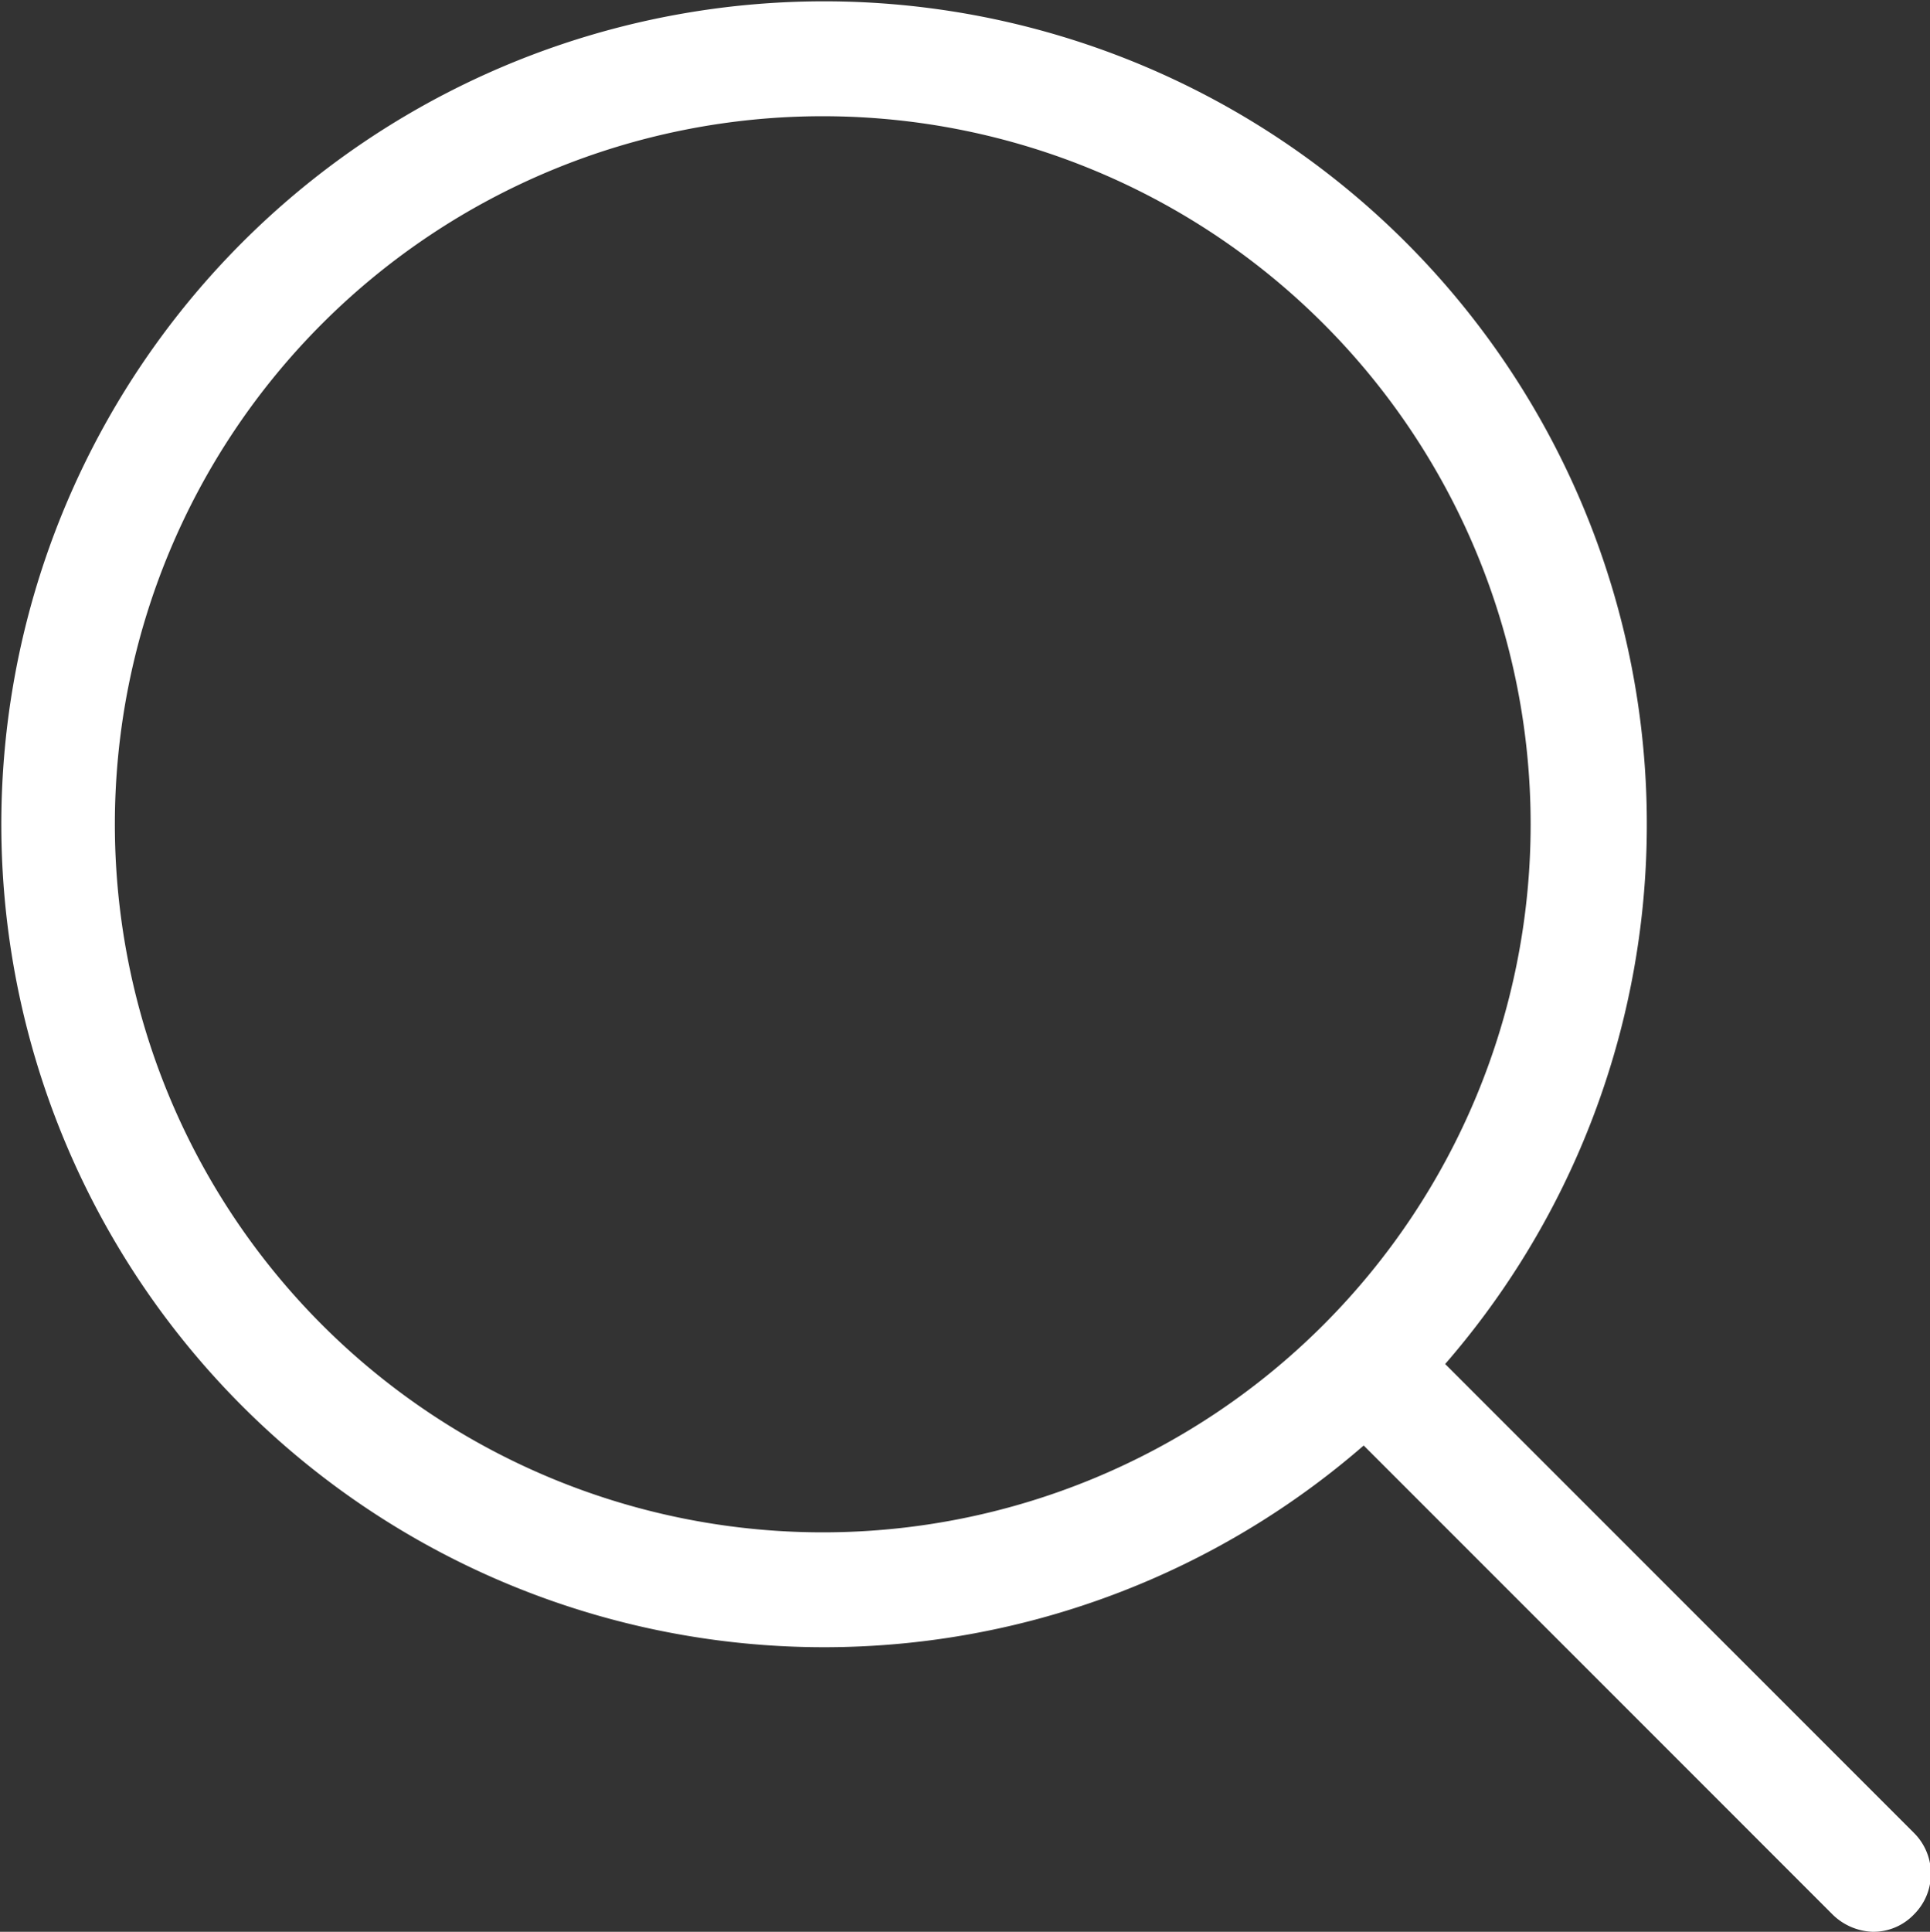 <svg xmlns="http://www.w3.org/2000/svg" viewBox="0 0 14.45 14.46"><rect x="0" y="0" width="14.45" height="14.46" fill="#333333" stroke="none"/><defs><style>.cls-1{fill:#fff;}</style></defs><title>search</title><g id="Capa_2" data-name="Capa 2"><g id="Capa_1-2" data-name="Capa 1"><path class="cls-1" d="M14.33,13.72l-3.51-3.51a6.16,6.16,0,1,0-.61.61l3.51,3.51a.45.45,0,0,0,.3.13.42.42,0,0,0,.31-.13A.43.43,0,0,0,14.33,13.72ZM.86,6.16a5.3,5.3,0,1,1,5.3,5.31A5.3,5.3,0,0,1,.86,6.16Z"/></g></g></svg>